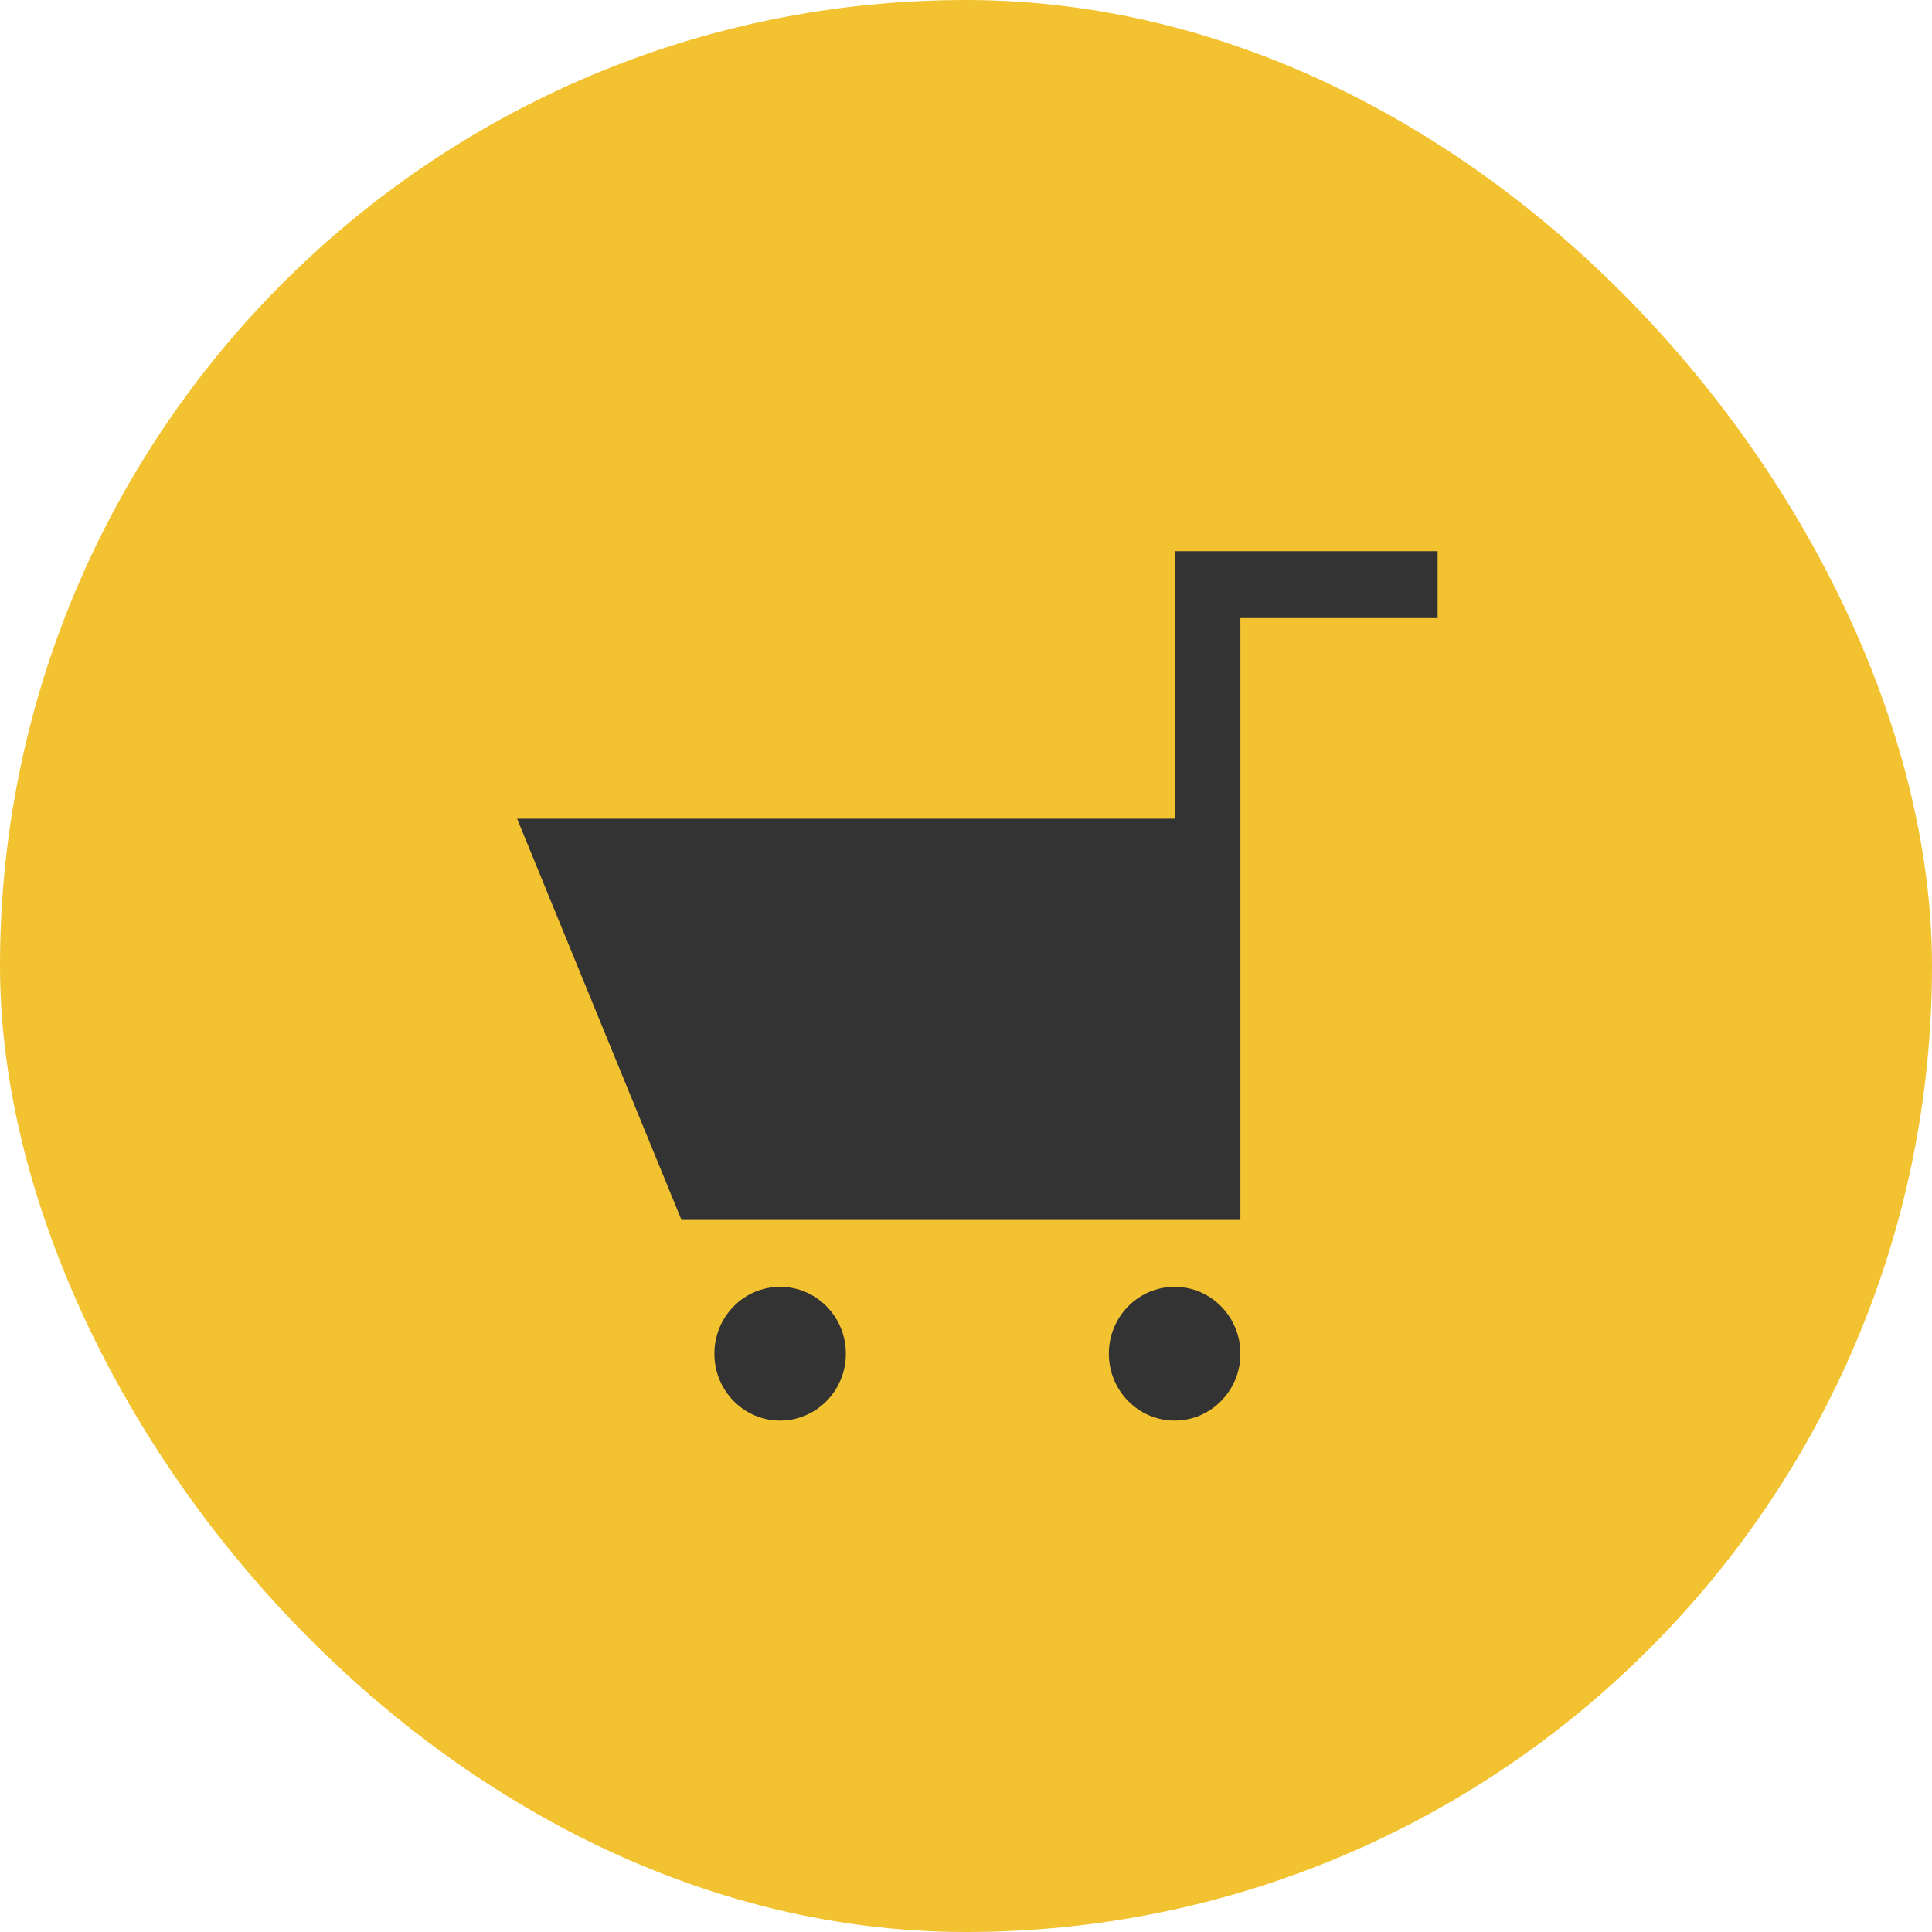 <svg width="34" height="34" viewBox="0 0 34 34" fill="none" xmlns="http://www.w3.org/2000/svg">
<rect width="34" height="34" rx="17" fill="#F2C231"/>
<path fill-rule="evenodd" clip-rule="evenodd" d="M25.3 10.877H21.829V21.469H20.672V21.469H11.993L9.1 14.408H20.672V9.7H25.3V10.877ZM20.672 25C20.032 25 19.514 24.473 19.514 23.823C19.514 23.173 20.032 22.646 20.672 22.646C21.311 22.646 21.829 23.173 21.829 23.823C21.829 24.473 21.311 25 20.672 25ZM12.572 23.823C12.572 24.473 13.089 25 13.729 25C14.368 25 14.886 24.473 14.886 23.823C14.886 23.173 14.368 22.646 13.729 22.646C13.089 22.646 12.572 23.173 12.572 23.823Z" fill="#333333"/>
</svg>
